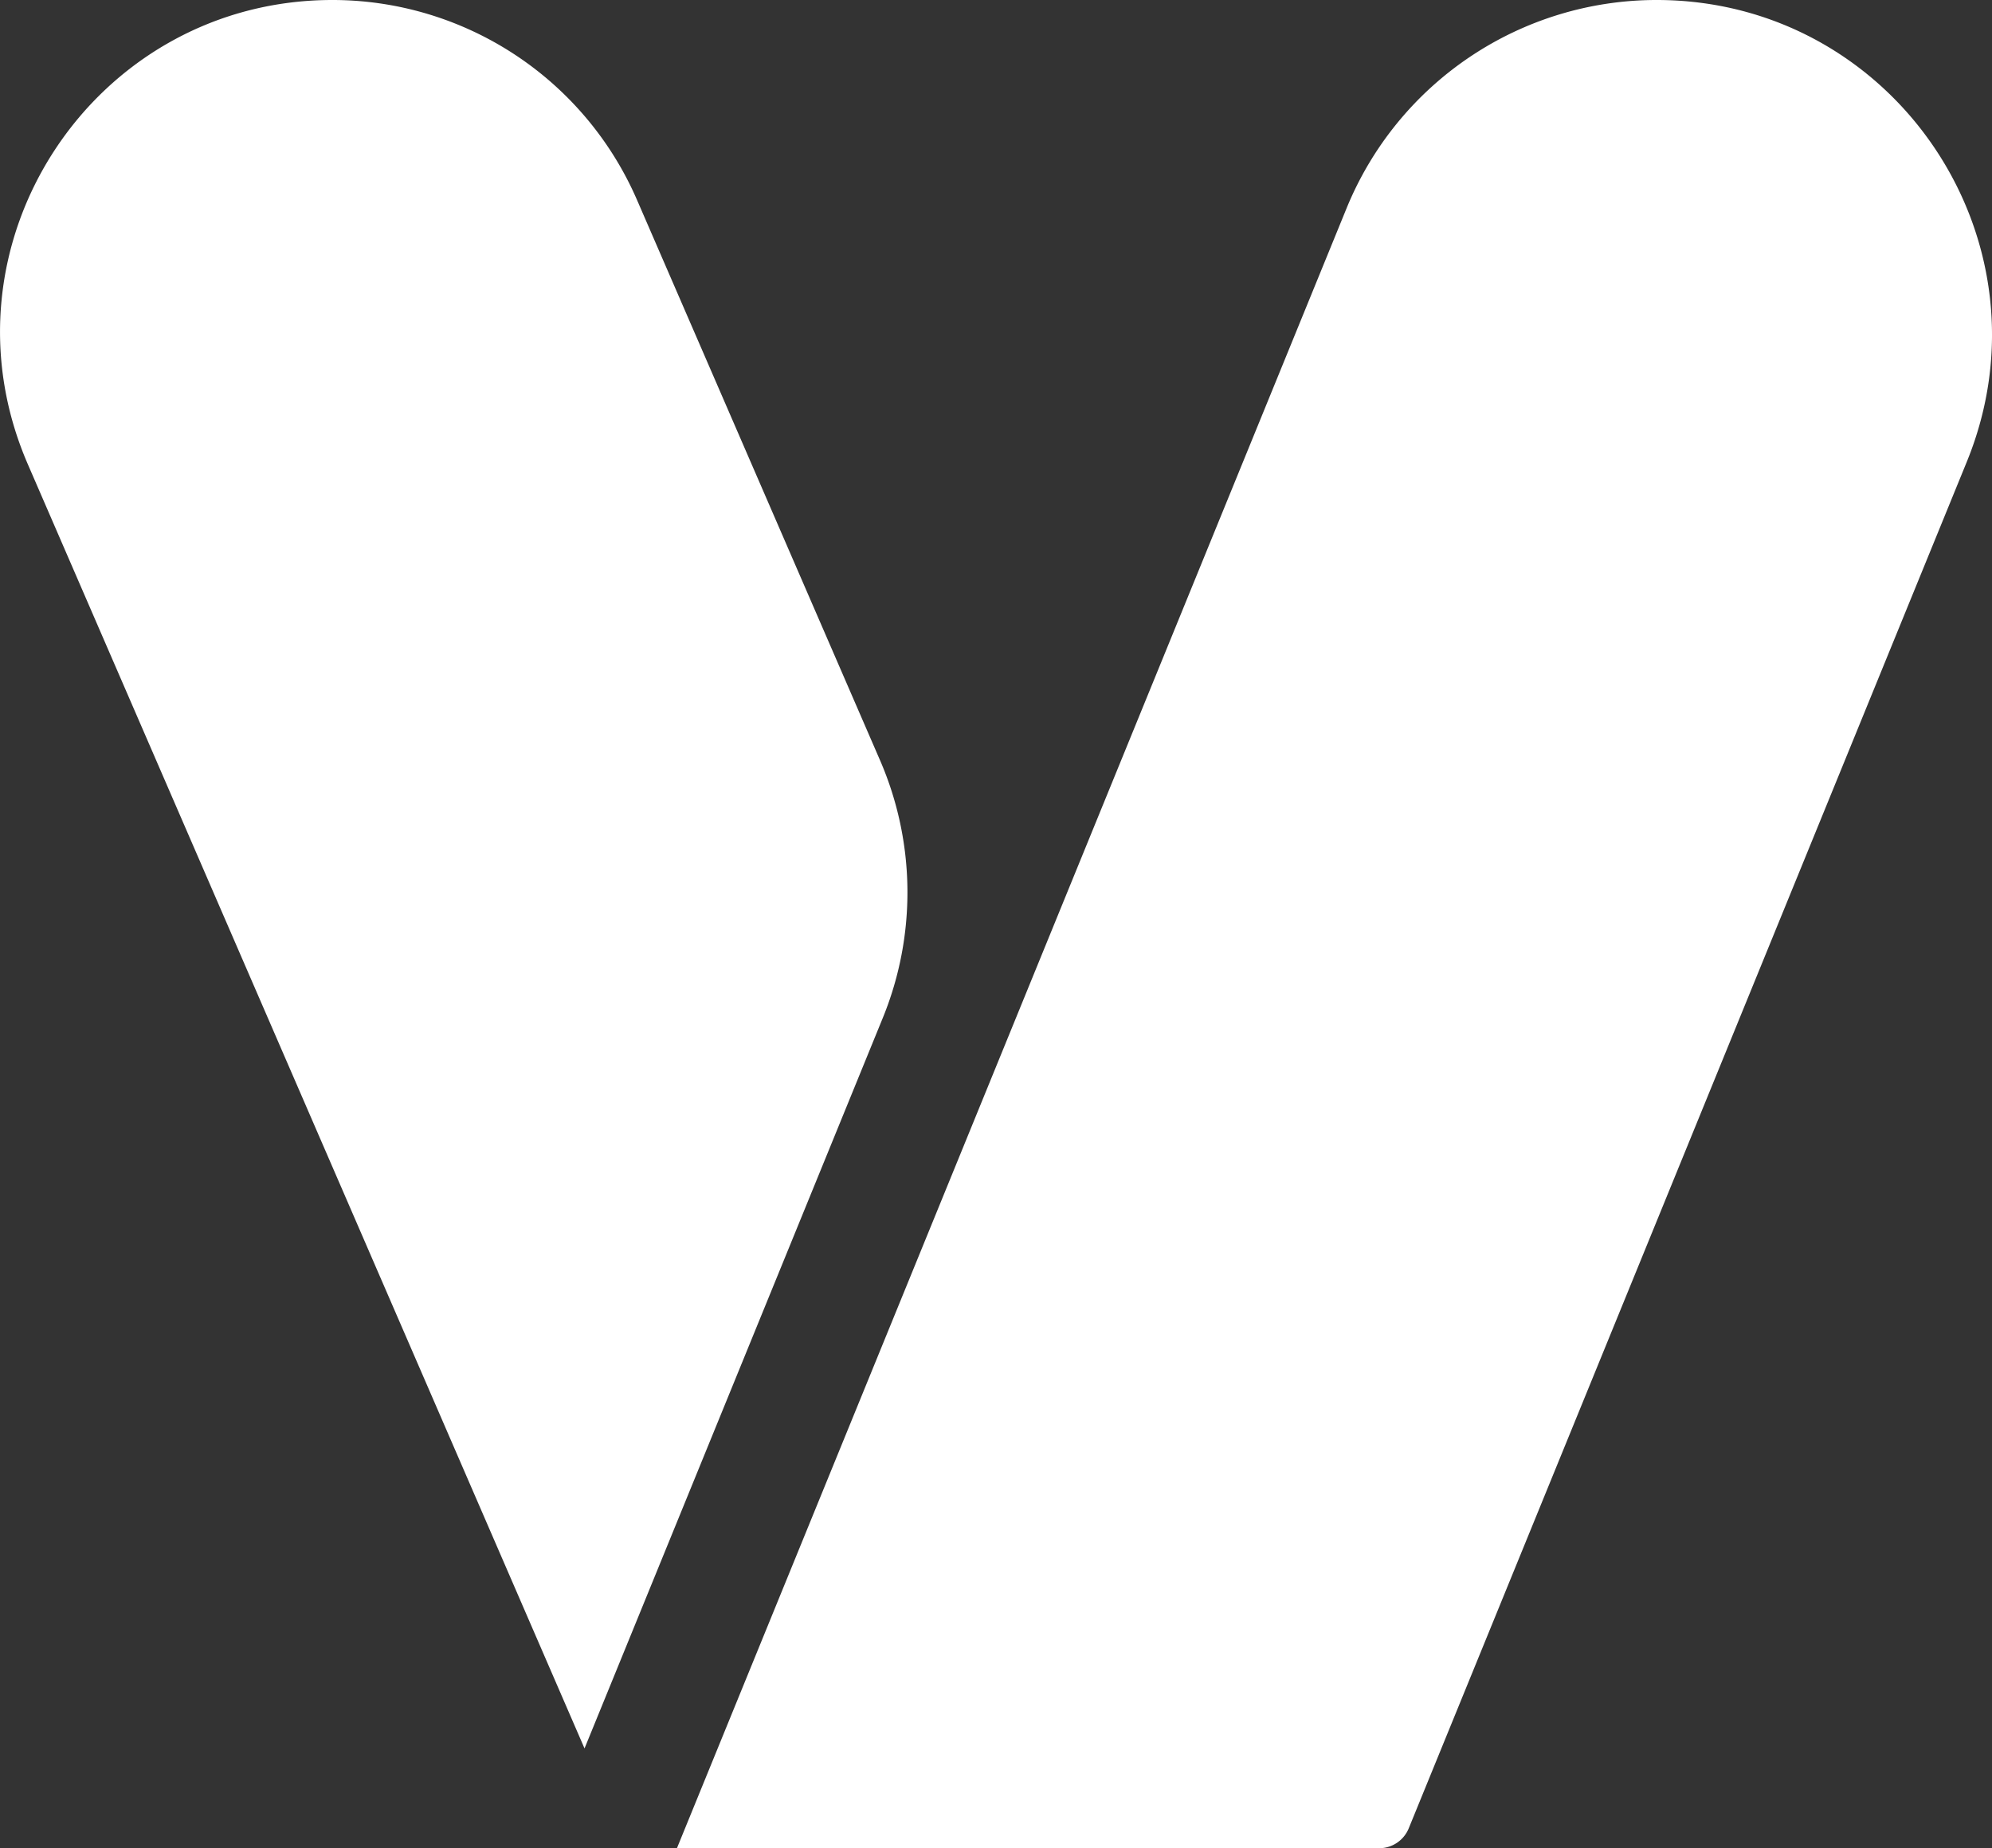 <svg id="Layer_1" data-name="Layer 1" xmlns="http://www.w3.org/2000/svg" viewBox="0 0 538.96 500"><rect x="0" y="0" width="538.96" height="500" fill="#333333" stroke="none"/><defs><style>.cls-1{fill:#fff;}</style></defs><title>favicon</title><path class="cls-1" d="M346.79,250h0c-64.66,0-108.14,66.25-82.42,125.57L415,723h0l80.7-197.62a89.82,89.82,0,0,0-.75-69.71L429.2,304.09A89.83,89.83,0,0,0,346.79,250Z" transform="translate(-256.85 -250)"/><path class="cls-1" d="M705.08,250a90.63,90.63,0,0,0-83.91,56.37L535,517.37,440,750H630a8.65,8.65,0,0,0,8-5.38L789,374.91C813.34,315.28,769.48,250,705.08,250Z" transform="translate(-256.85 -250)"/></svg>